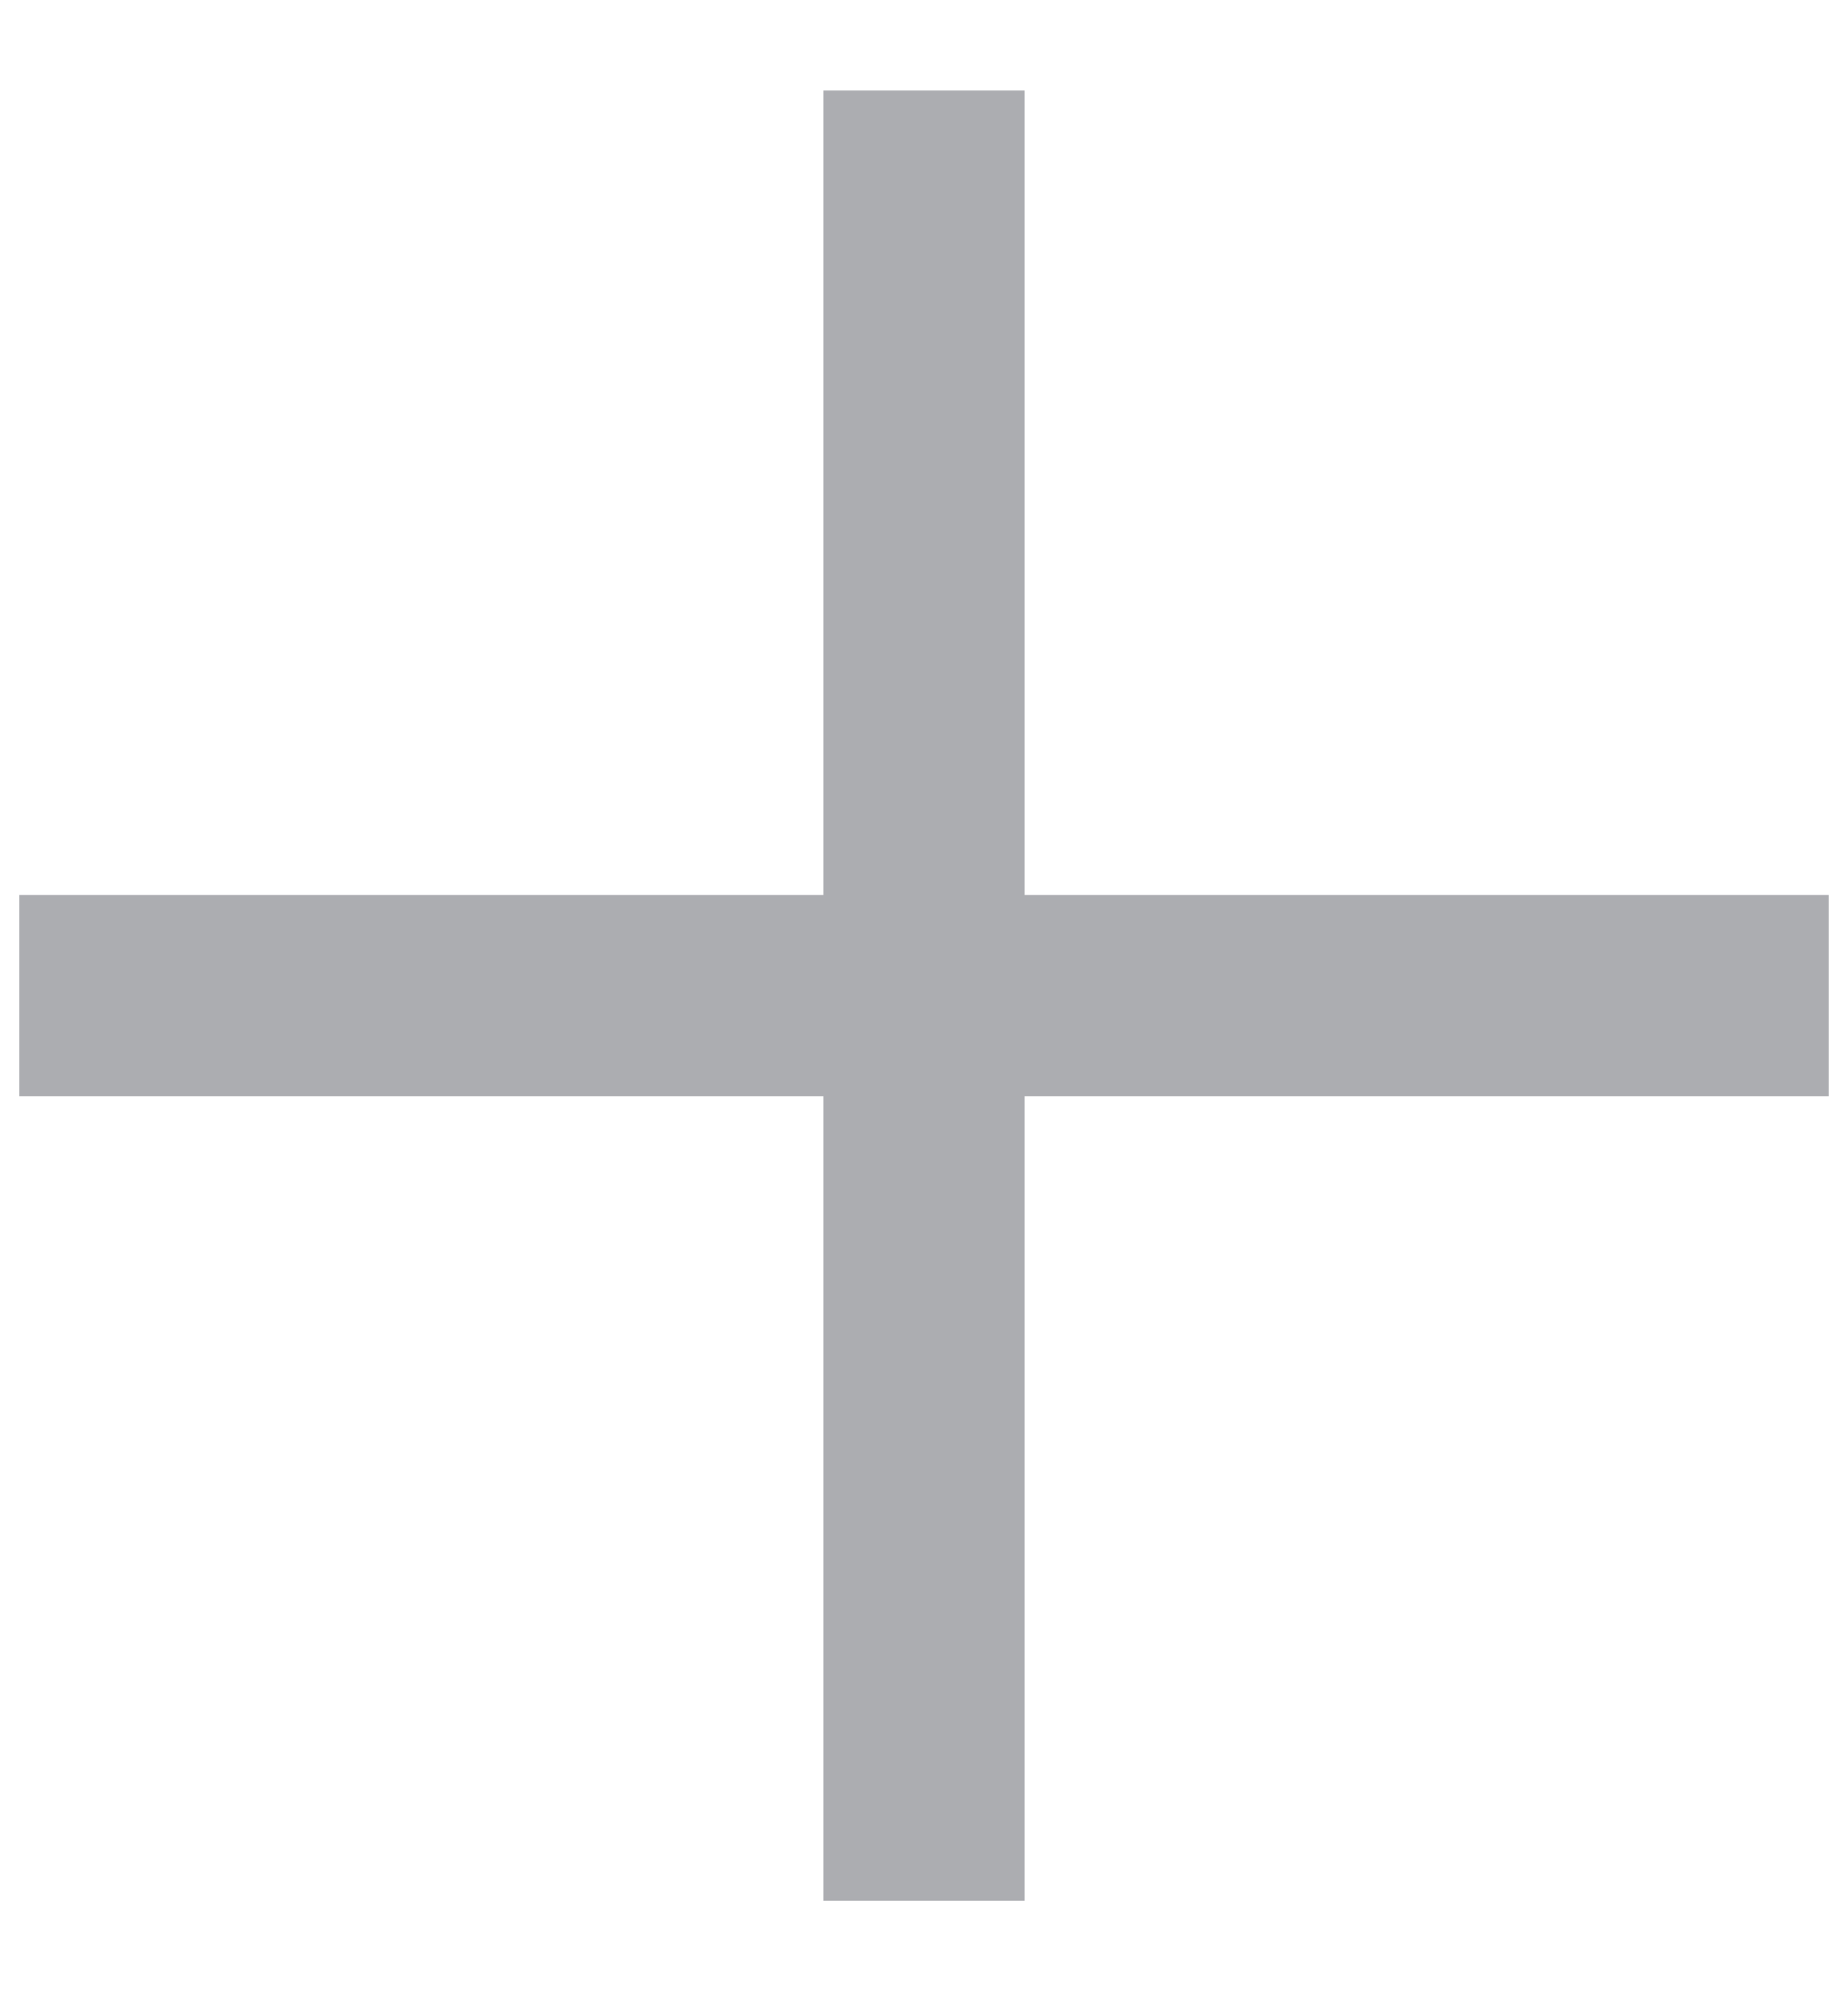 <svg width="13" height="14" viewBox="0 0 13 14" fill="none" xmlns="http://www.w3.org/2000/svg">
<path d="M0.136 7.707L0.136 6.293L5.793 6.293L5.793 0.636H7.207L7.207 6.293L12.864 6.293L12.864 7.707L7.207 7.707L7.207 13.364H5.793L5.793 7.707L0.136 7.707Z" fill="#ACADB1"/>
</svg>
